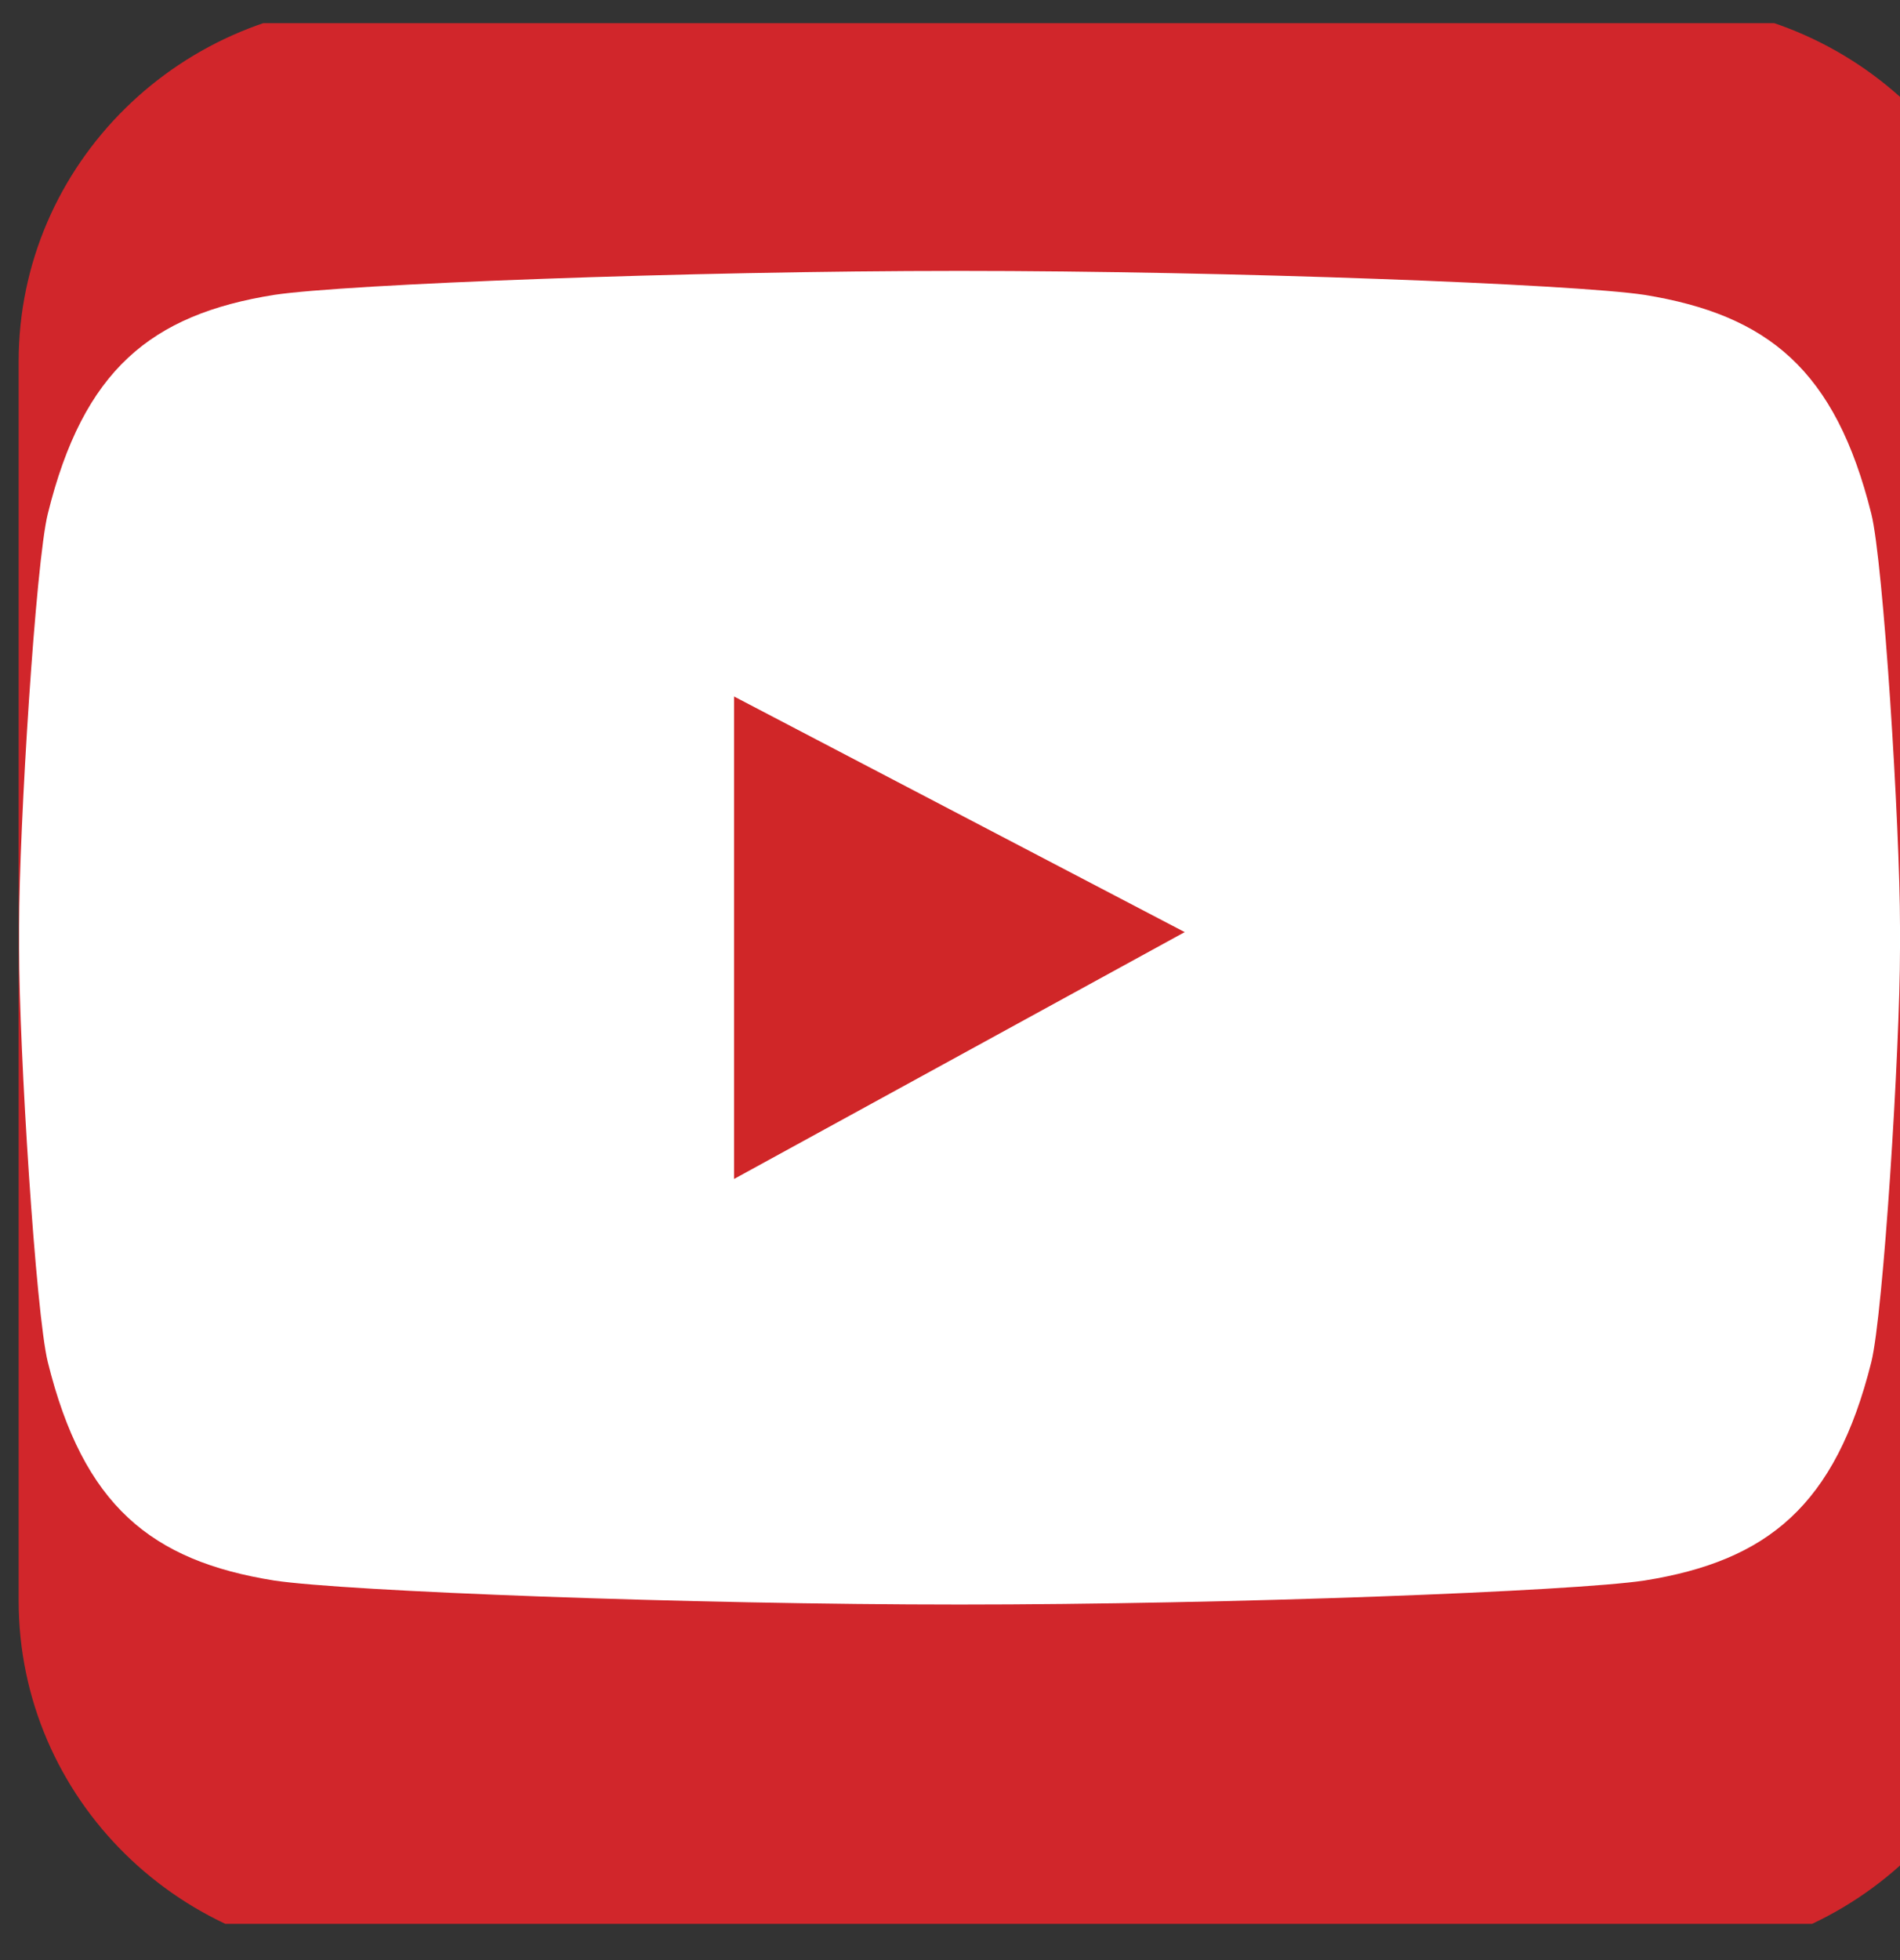 <svg width="32" height="33" viewBox="0 0 32 33" fill="none" xmlns="http://www.w3.org/2000/svg">
<rect x="0" y="0" width="32" height="33" fill="#333333" stroke="none"/>
<g clip-path="url(#clip0_3255_6294)">
<path d="M34 26.949C34 30.281 31.261 32.978 27.876 32.978H6.438C3.054 32.978 0.314 30.281 0.314 26.949V6.088C0.314 2.76 3.058 0.059 6.438 0.059H27.876C31.261 0.059 34 2.76 34 6.088V26.949Z" fill="#D1262B"/>
<path d="M27.694 4.964C26.498 4.784 20.737 4.561 16.157 4.561C11.578 4.561 5.817 4.784 4.621 4.964C2.54 5.295 1.402 6.231 0.805 8.651C0.603 9.457 0.322 13.908 0.322 15.6V15.974C0.322 17.674 0.603 22.117 0.805 22.931C1.402 25.343 2.54 26.279 4.621 26.61C5.817 26.79 11.592 27.014 16.172 27.014H16.15C20.73 27.014 26.498 26.79 27.694 26.61C29.775 26.279 30.913 25.343 31.517 22.931C31.719 22.117 32 17.674 32 15.974V15.6C32 13.908 31.719 9.457 31.517 8.651C30.913 6.231 29.782 5.302 27.694 4.964Z" fill="white"/>
<path d="M12.363 11.726L19.953 15.693L12.363 19.849V11.726Z" fill="#D02628"/>
</g>
<defs>
<clipPath id="clip0_3255_6294">
<rect width="32" height="32" fill="white" transform="translate(0 0.39)"/>
</clipPath>
</defs>
</svg>
